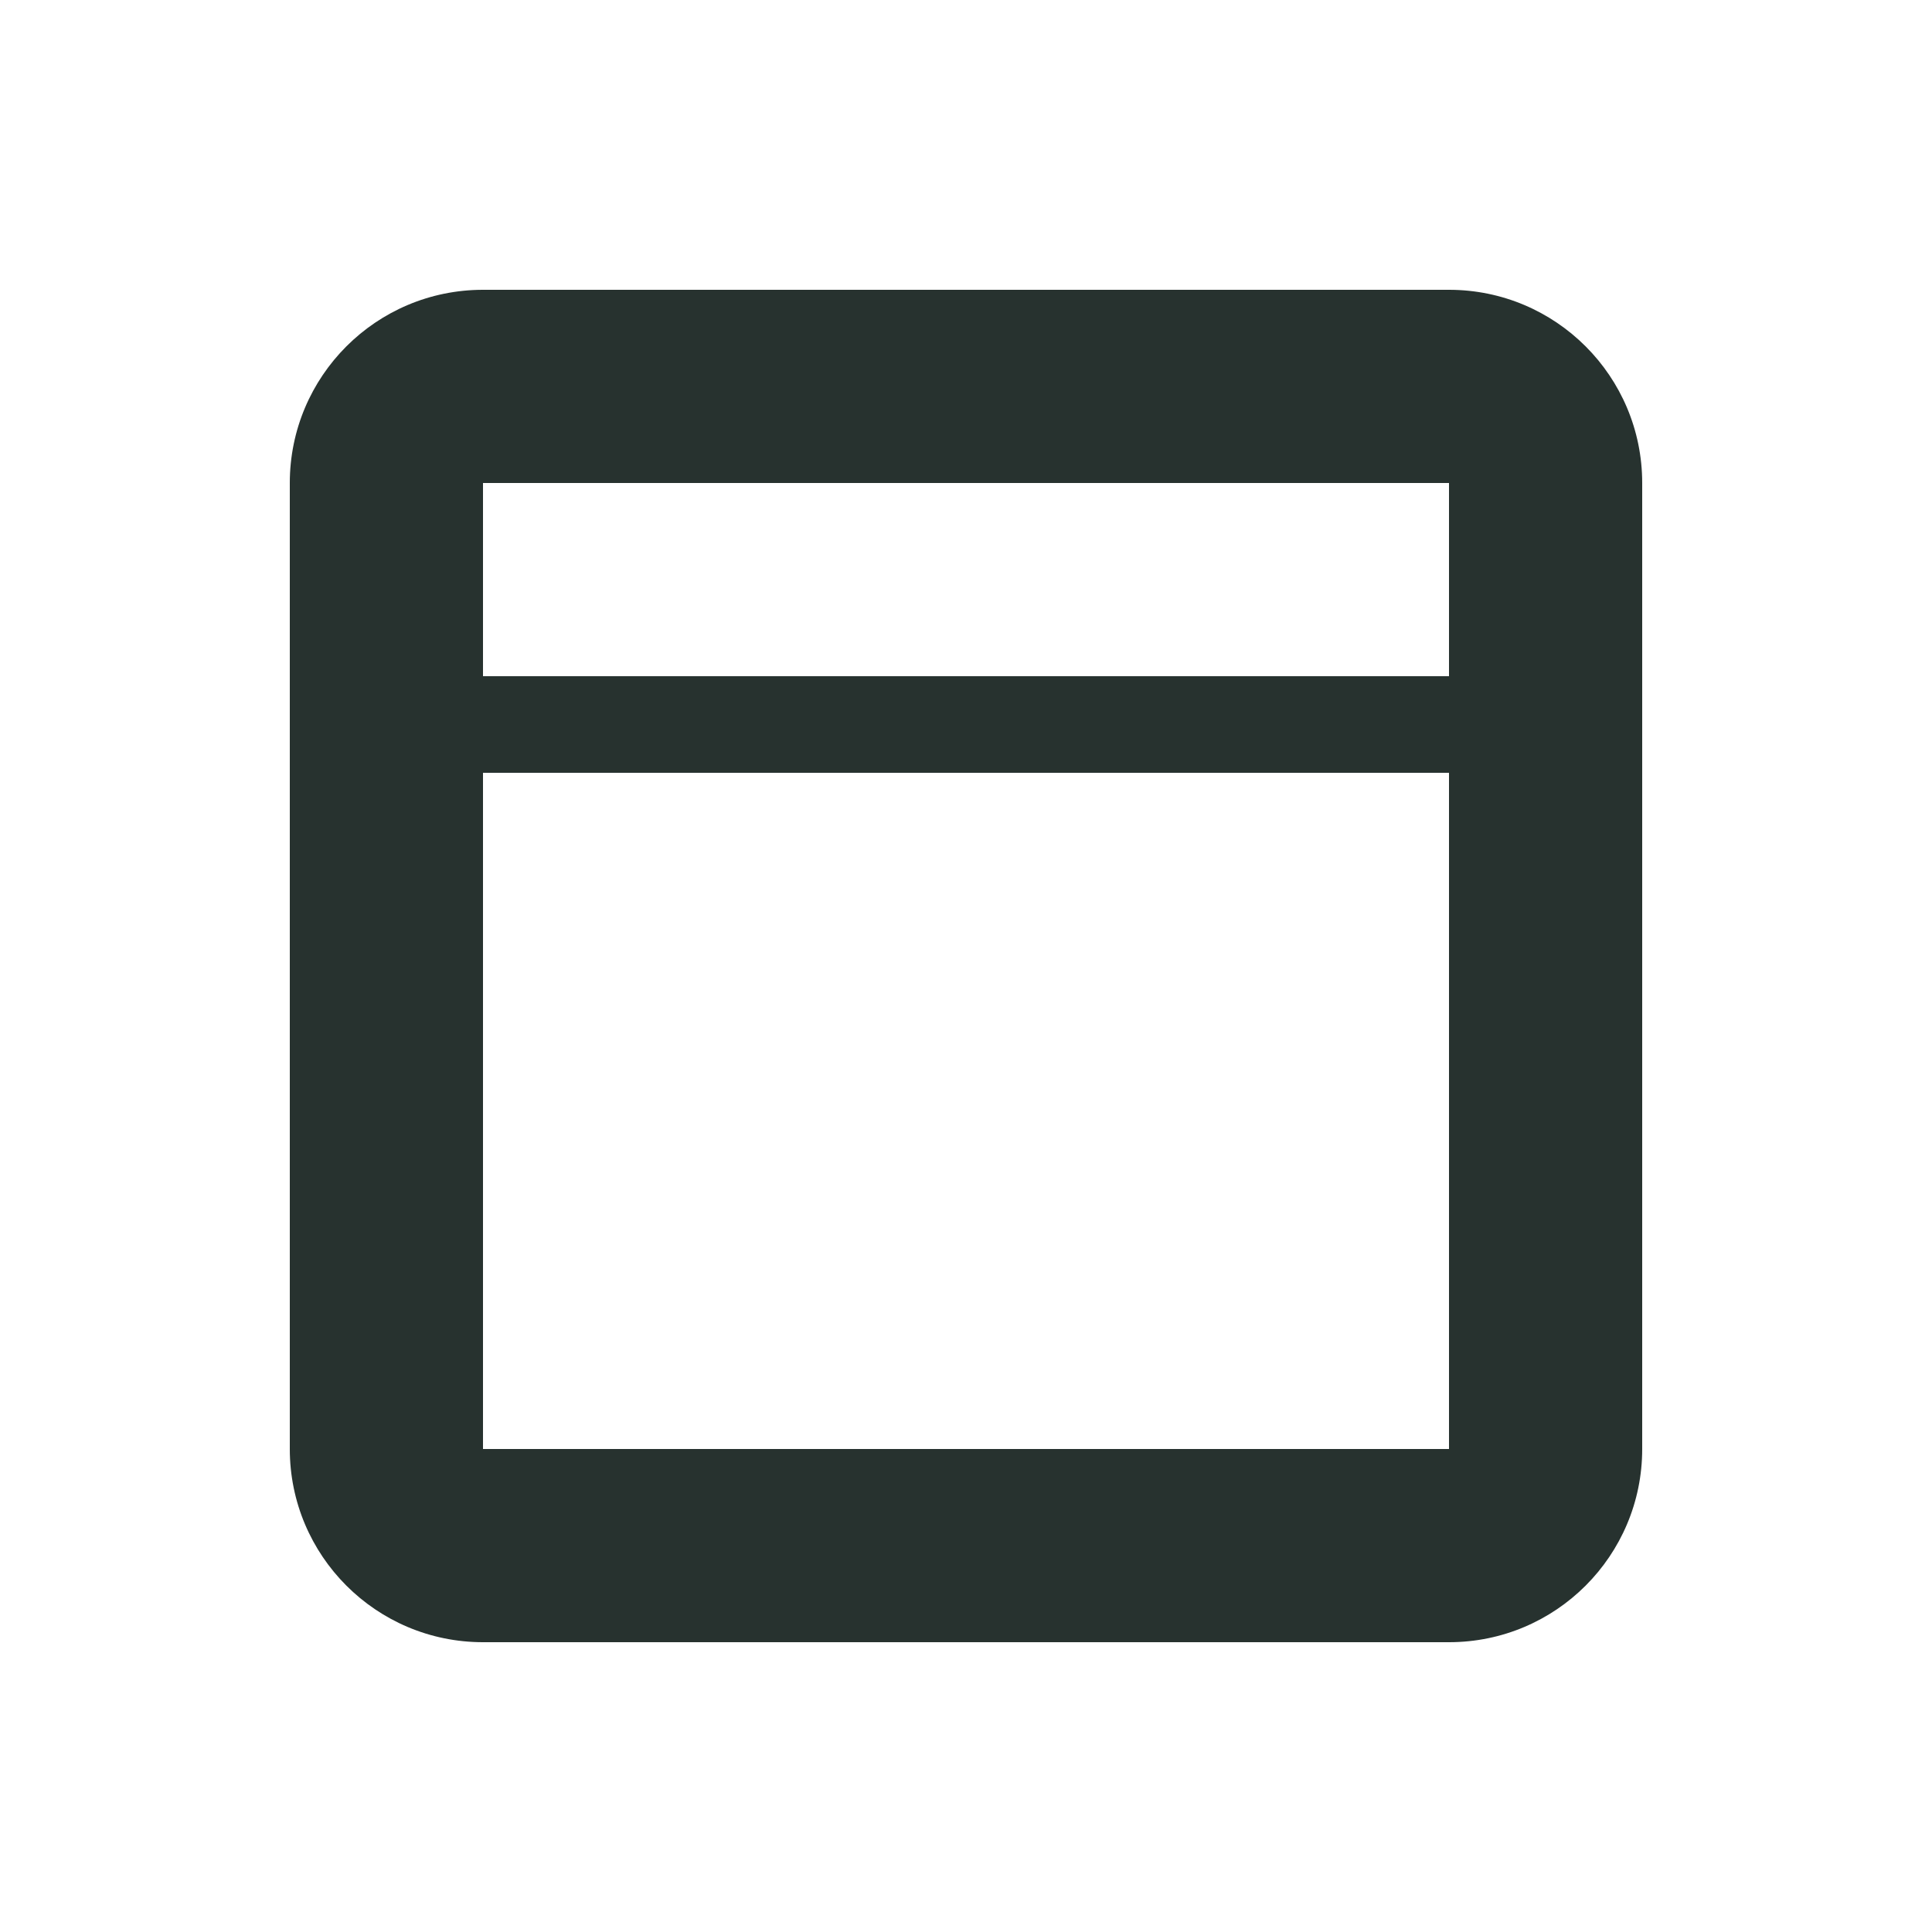 <?xml version="1.0" encoding="UTF-8"?>
<svg width="20px" height="20px" viewBox="0 0 20 20" version="1.1" xmlns="http://www.w3.org/2000/svg" xmlns:xlink="http://www.w3.org/1999/xlink">
    <g id="Assets" stroke="none" stroke-width="1" fill="none" fill-rule="evenodd">
        <g id="icon-20-board" fill-rule="nonzero" fill="#27322F">
            <path d="M5,5 L5,15 L15,15 L15,5 L5,5 Z M5,3 L15,3 C16.105,3 17,3.895 17,5 L17,15 C17,16.105 16.105,17 15,17 L5,17 C3.895,17 3,16.105 3,15 L3,5 C3,3.895 3.895,3 5,3 Z M5,8 L15,8 L15,7 L5,7 L5,8 Z" id="Combined-Shape"></path>
        </g>
    </g>
</svg>